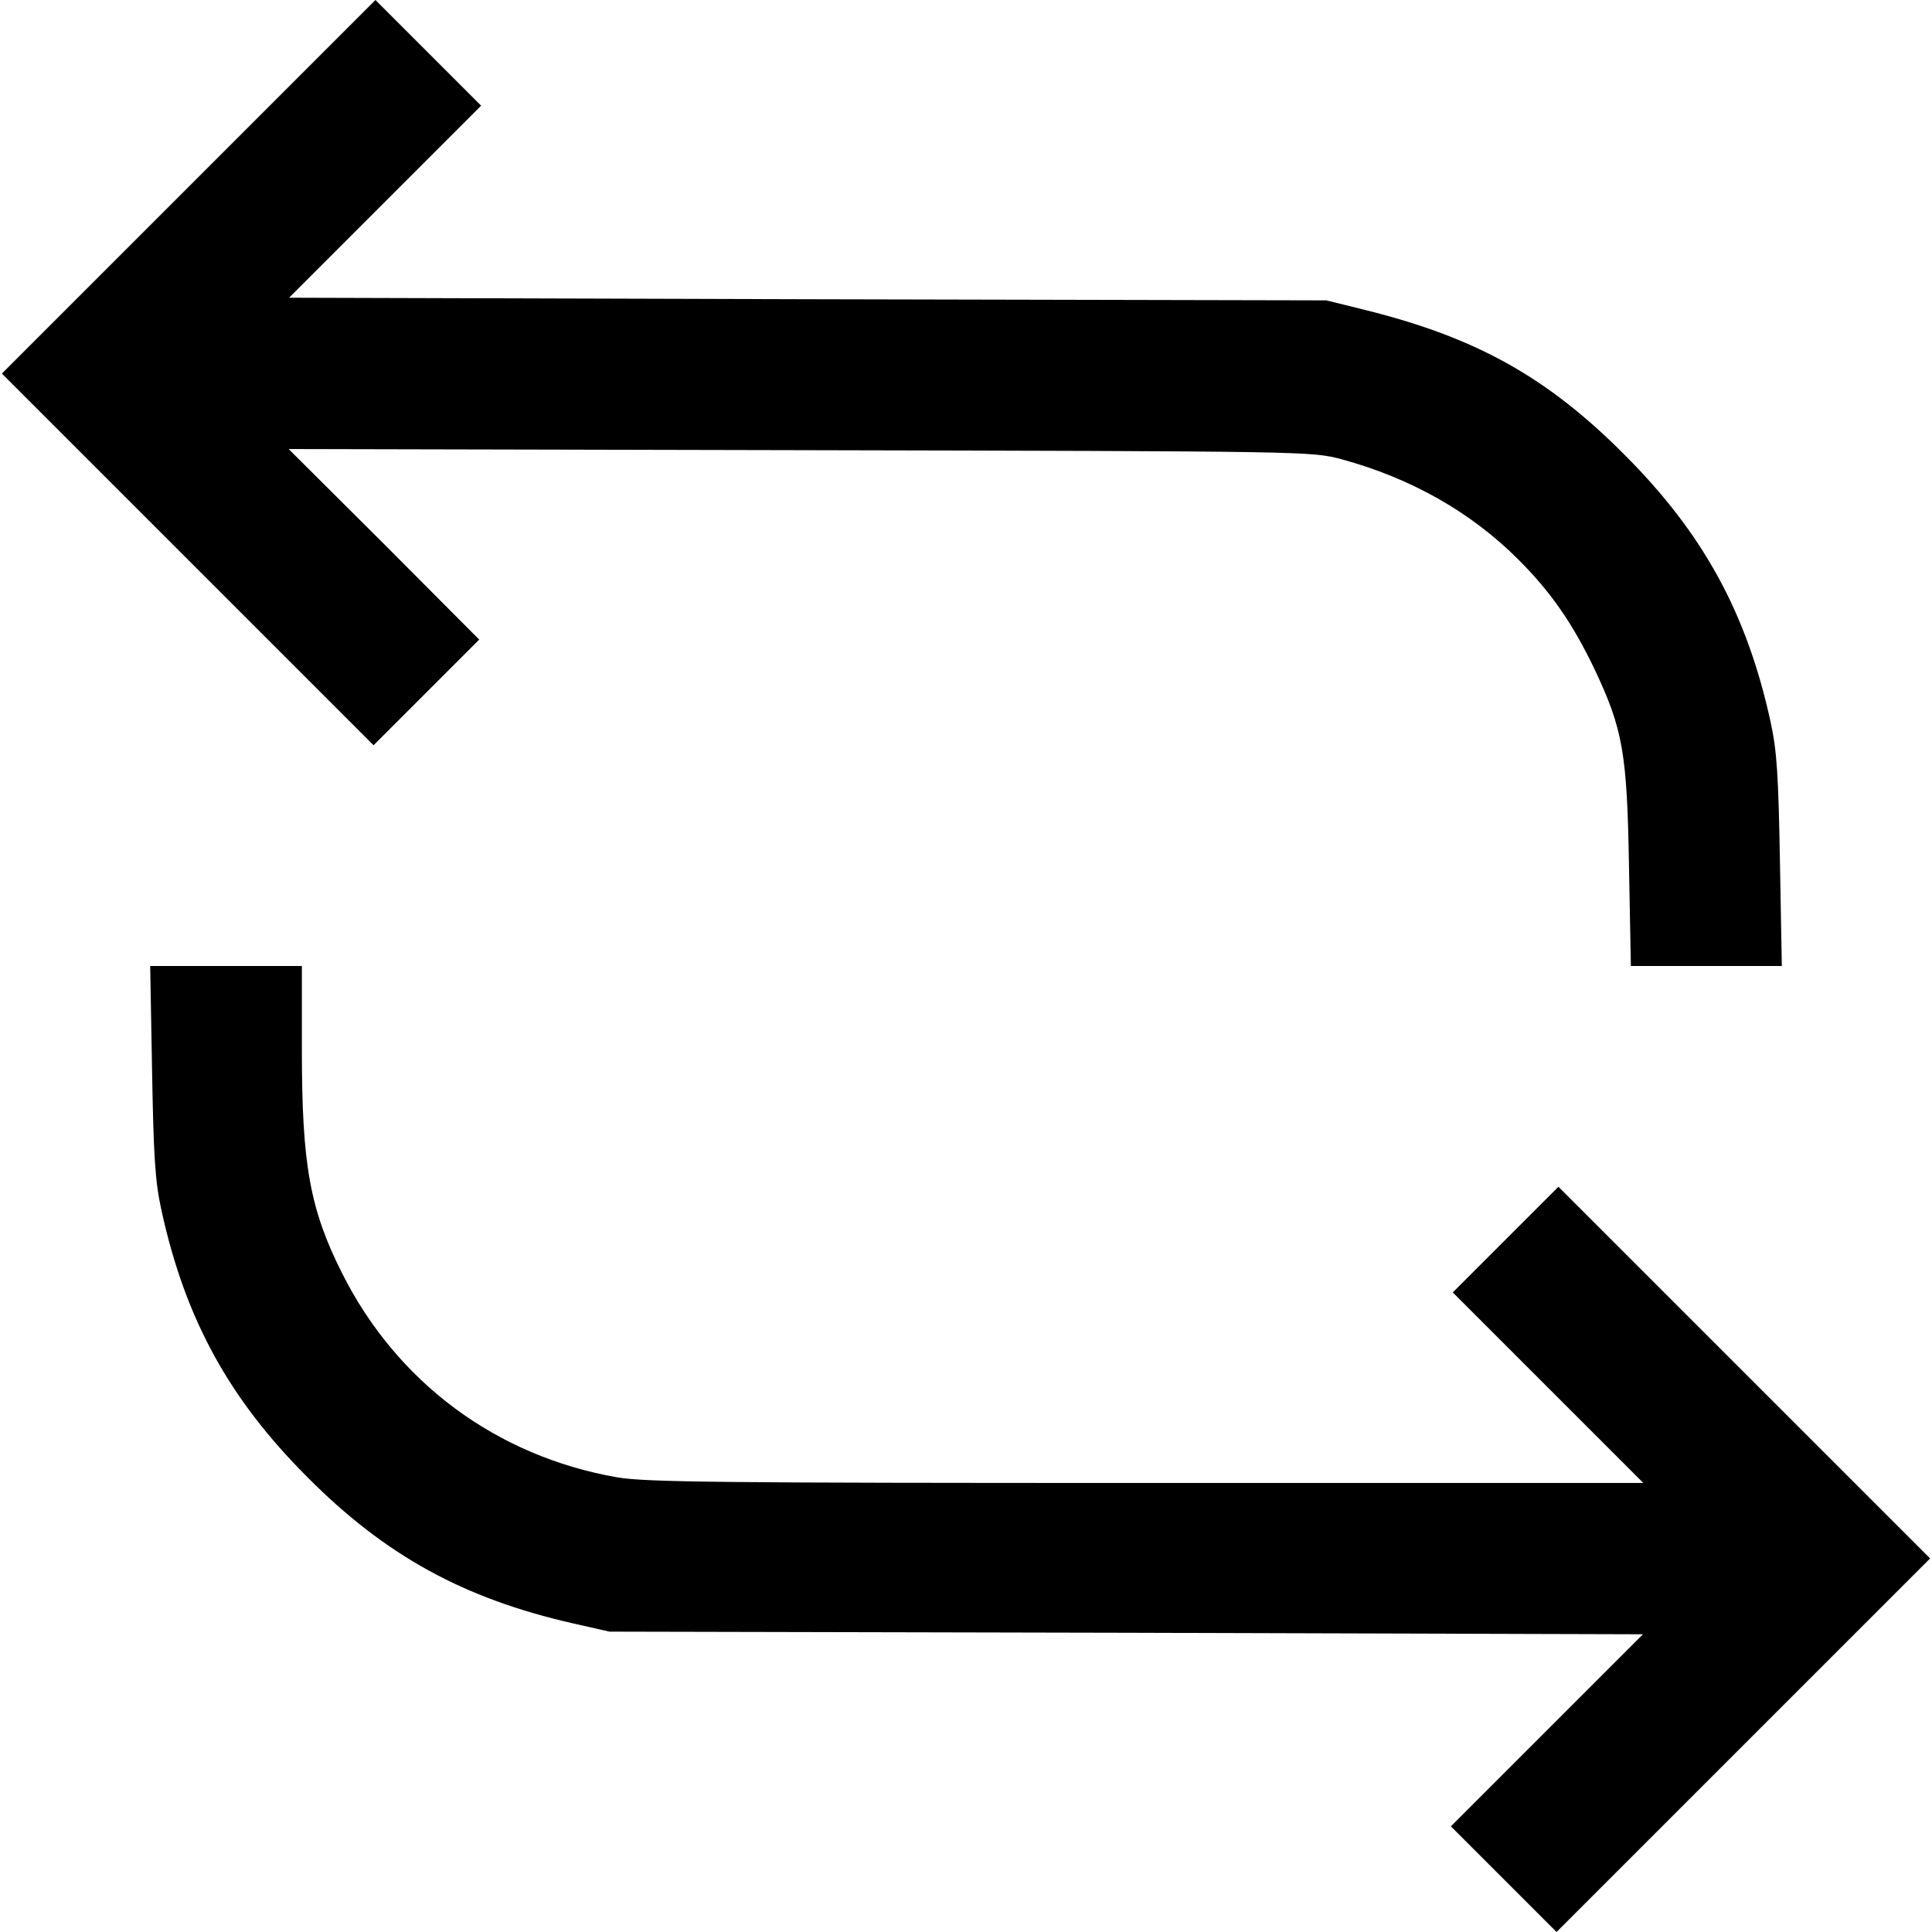 <?xml version="1.0" standalone="no"?>
<!DOCTYPE svg PUBLIC "-//W3C//DTD SVG 20010904//EN"
 "http://www.w3.org/TR/2001/REC-SVG-20010904/DTD/svg10.dtd">
<svg version="1.0" xmlns="http://www.w3.org/2000/svg"
 width="512pt" height="512pt" viewBox="0 0 512 512"
 preserveAspectRatio="xMidYMid meet">

<g transform="translate(0,512) scale(0.1,-0.1)"
 stroke="none">
<path d="M500 4625 l-495 -495 492 -492 493 -493 140 140 140 140 -252 253
-253 252 1355 -3 c1353 -3 1355 -3 1435 -24 184 -50 343 -140 469 -266 87 -87
144 -170 202 -291 75 -159 86 -222 91 -523 l5 -263 200 0 200 0 -5 278 c-4
228 -8 293 -25 370 -63 288 -179 499 -387 707 -204 205 -392 310 -685 383
l-105 26 -1375 3 -1374 4 254 254 255 255 -140 140 -140 140 -495 -495z"/>
<path d="M403 2283 c4 -229 8 -294 25 -371 63 -288 179 -499 387 -707 206
-207 413 -321 703 -387 l97 -22 1370 -3 1369 -4 -254 -254 -255 -255 140 -140
140 -140 495 495 495 495 -492 492 -493 493 -140 -140 -140 -140 252 -252 253
-253 -1316 0 c-1134 0 -1328 2 -1404 15 -320 56 -584 252 -729 542 -85 169
-106 288 -106 589 l0 224 -201 0 -201 0 5 -277z"/>
</g>
</svg>
